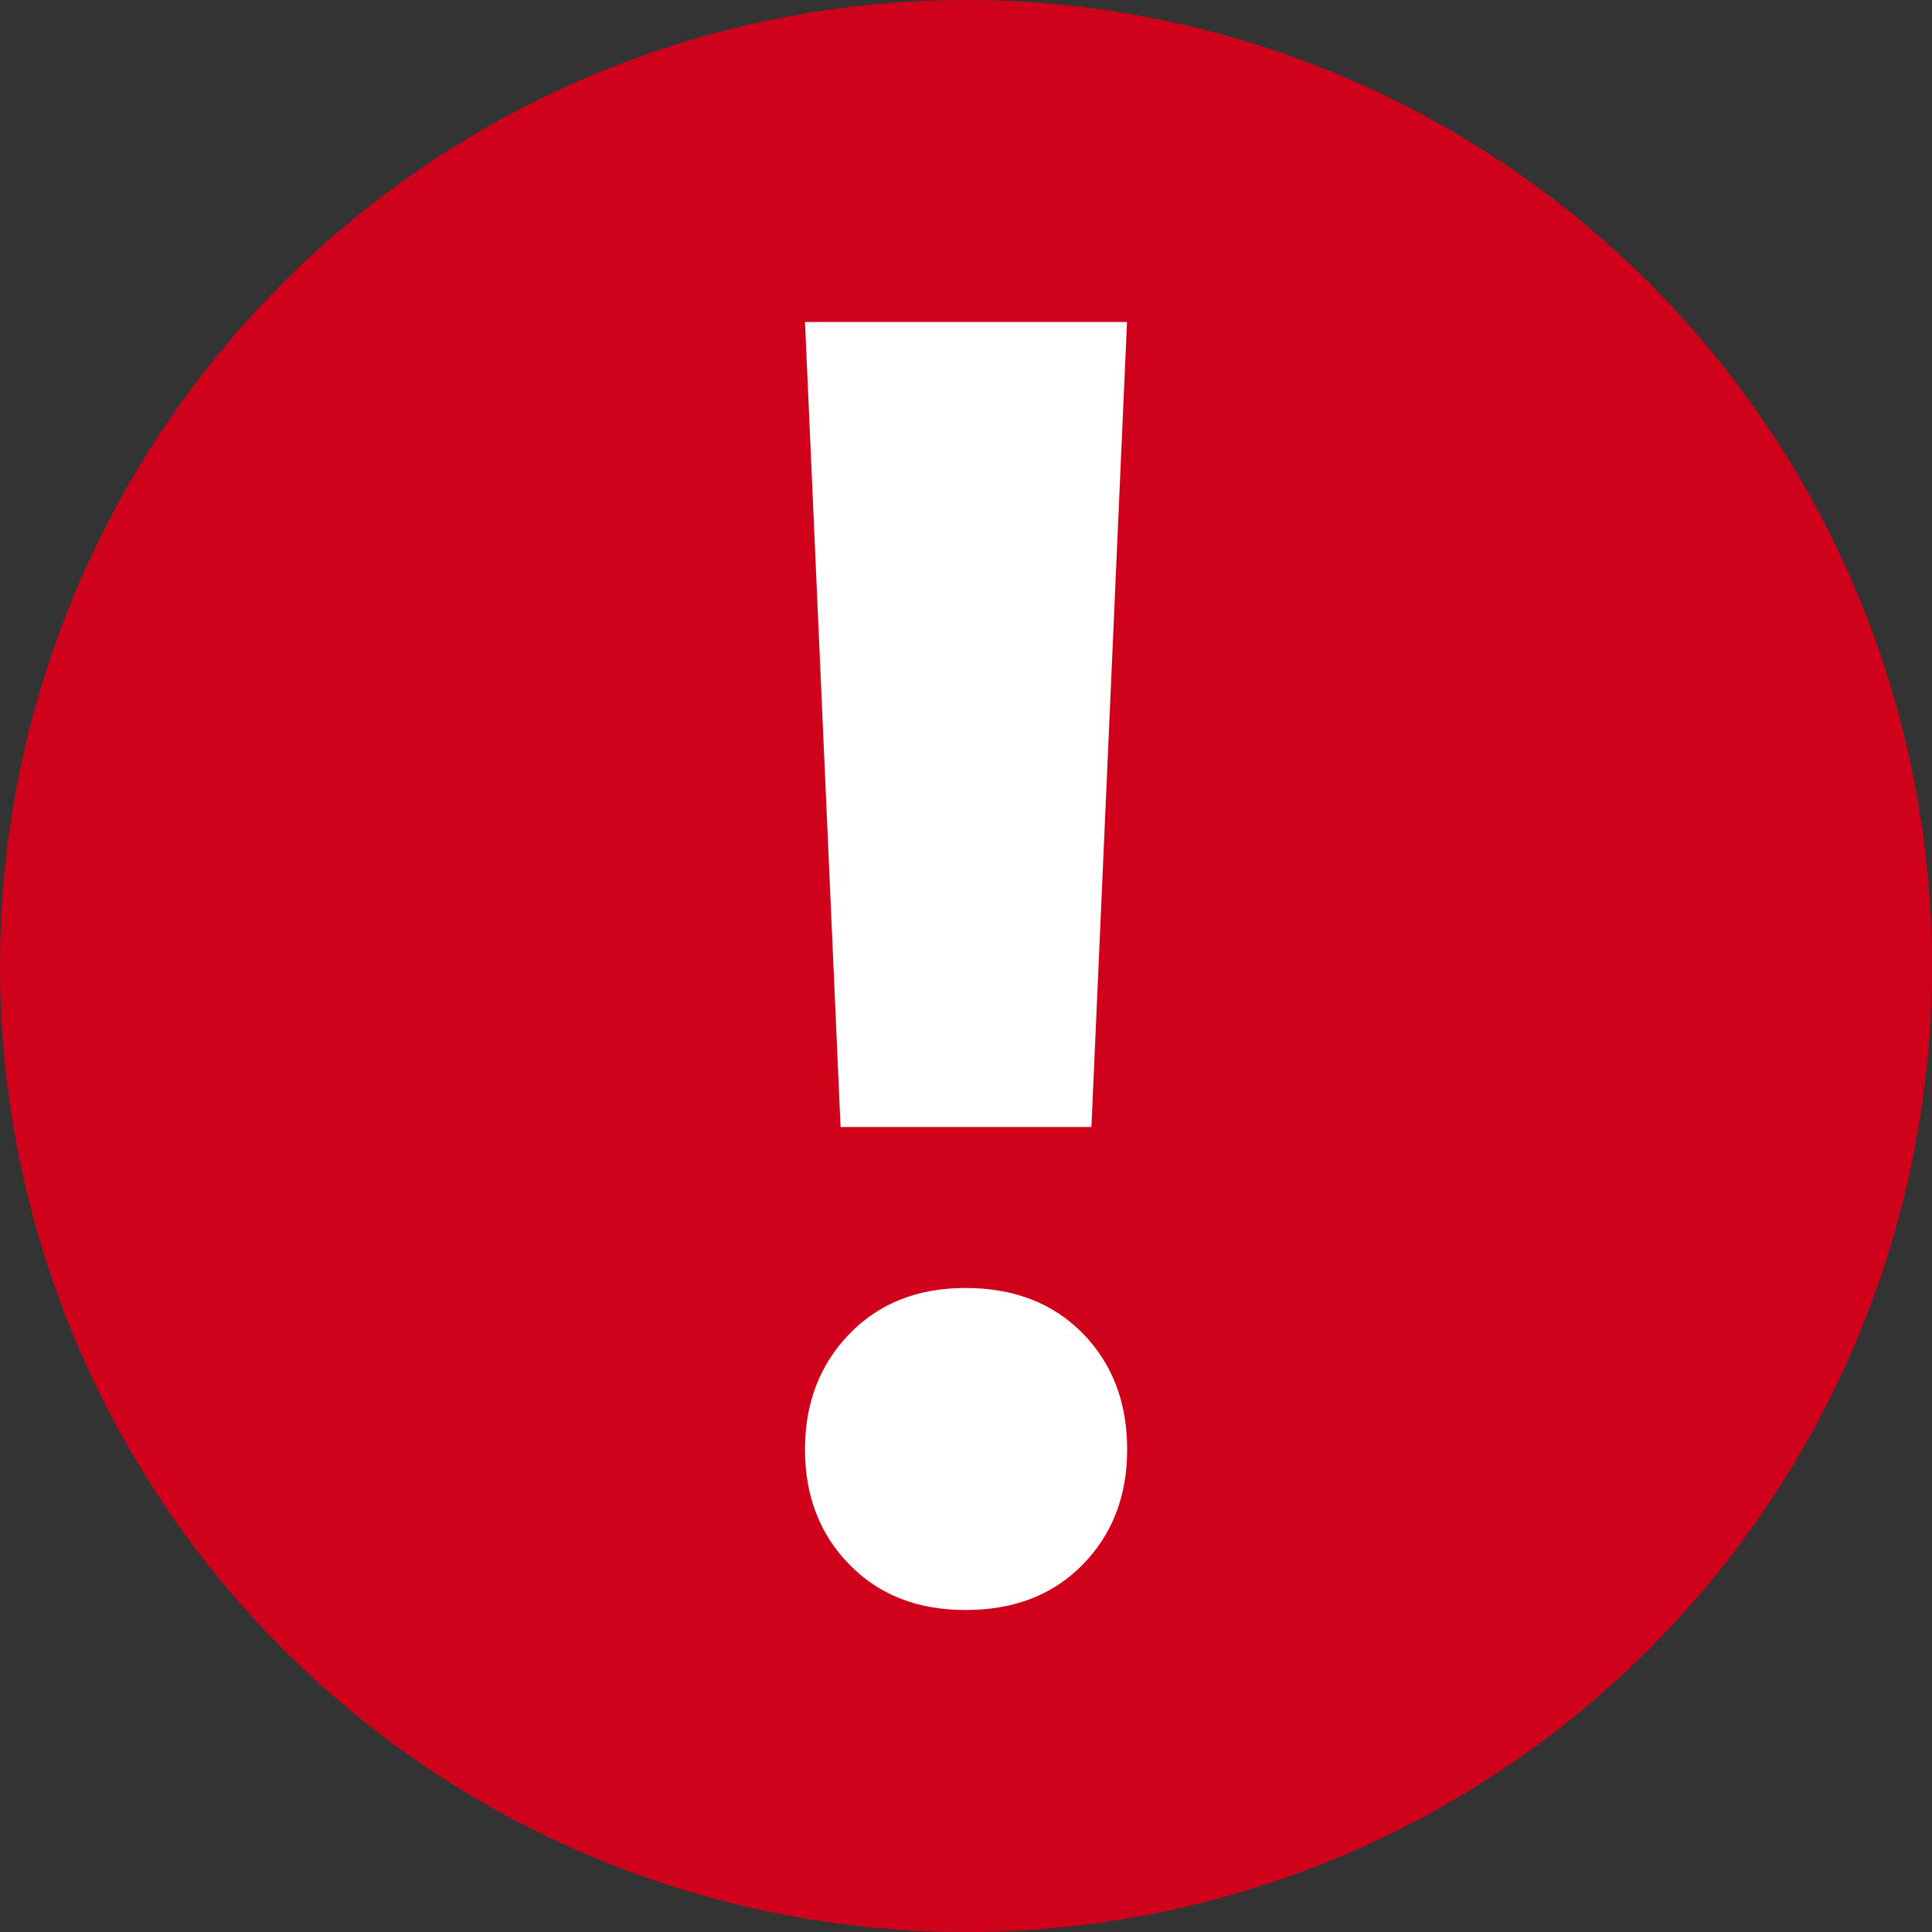 <?xml version="1.0" encoding="UTF-8"?>
<svg version="1.1" viewBox="0 0 12 12" xmlns="http://www.w3.org/2000/svg">
<rect x="0" y="0" width="12" height="12" fill="#333333" stroke="none"/>
<title>text_error_icon</title>
<desc>Created with Sketch.</desc>
<g fill="none" fill-rule="evenodd">
<g transform="translate(-50 -111)">
<g transform="translate(50 111)">
<circle cx="6" cy="6" r="6" fill="#D0021B"/>
<path d="m6.779 7h-1.558l-0.221-5h2l-0.221 5zm-0.782 1c0.301 0 0.544 0.094 0.728 0.282 0.184 0.188 0.276 0.428 0.276 0.721 0 0.289-0.092 0.527-0.276 0.715-0.184 0.188-0.426 0.282-0.728 0.282-0.297 0-0.538-0.094-0.721-0.282-0.184-0.188-0.276-0.426-0.276-0.715s0.092-0.528 0.276-0.718c0.184-0.19 0.424-0.285 0.721-0.285z" fill="#fff"/>
</g>
</g>
</g>
</svg>
